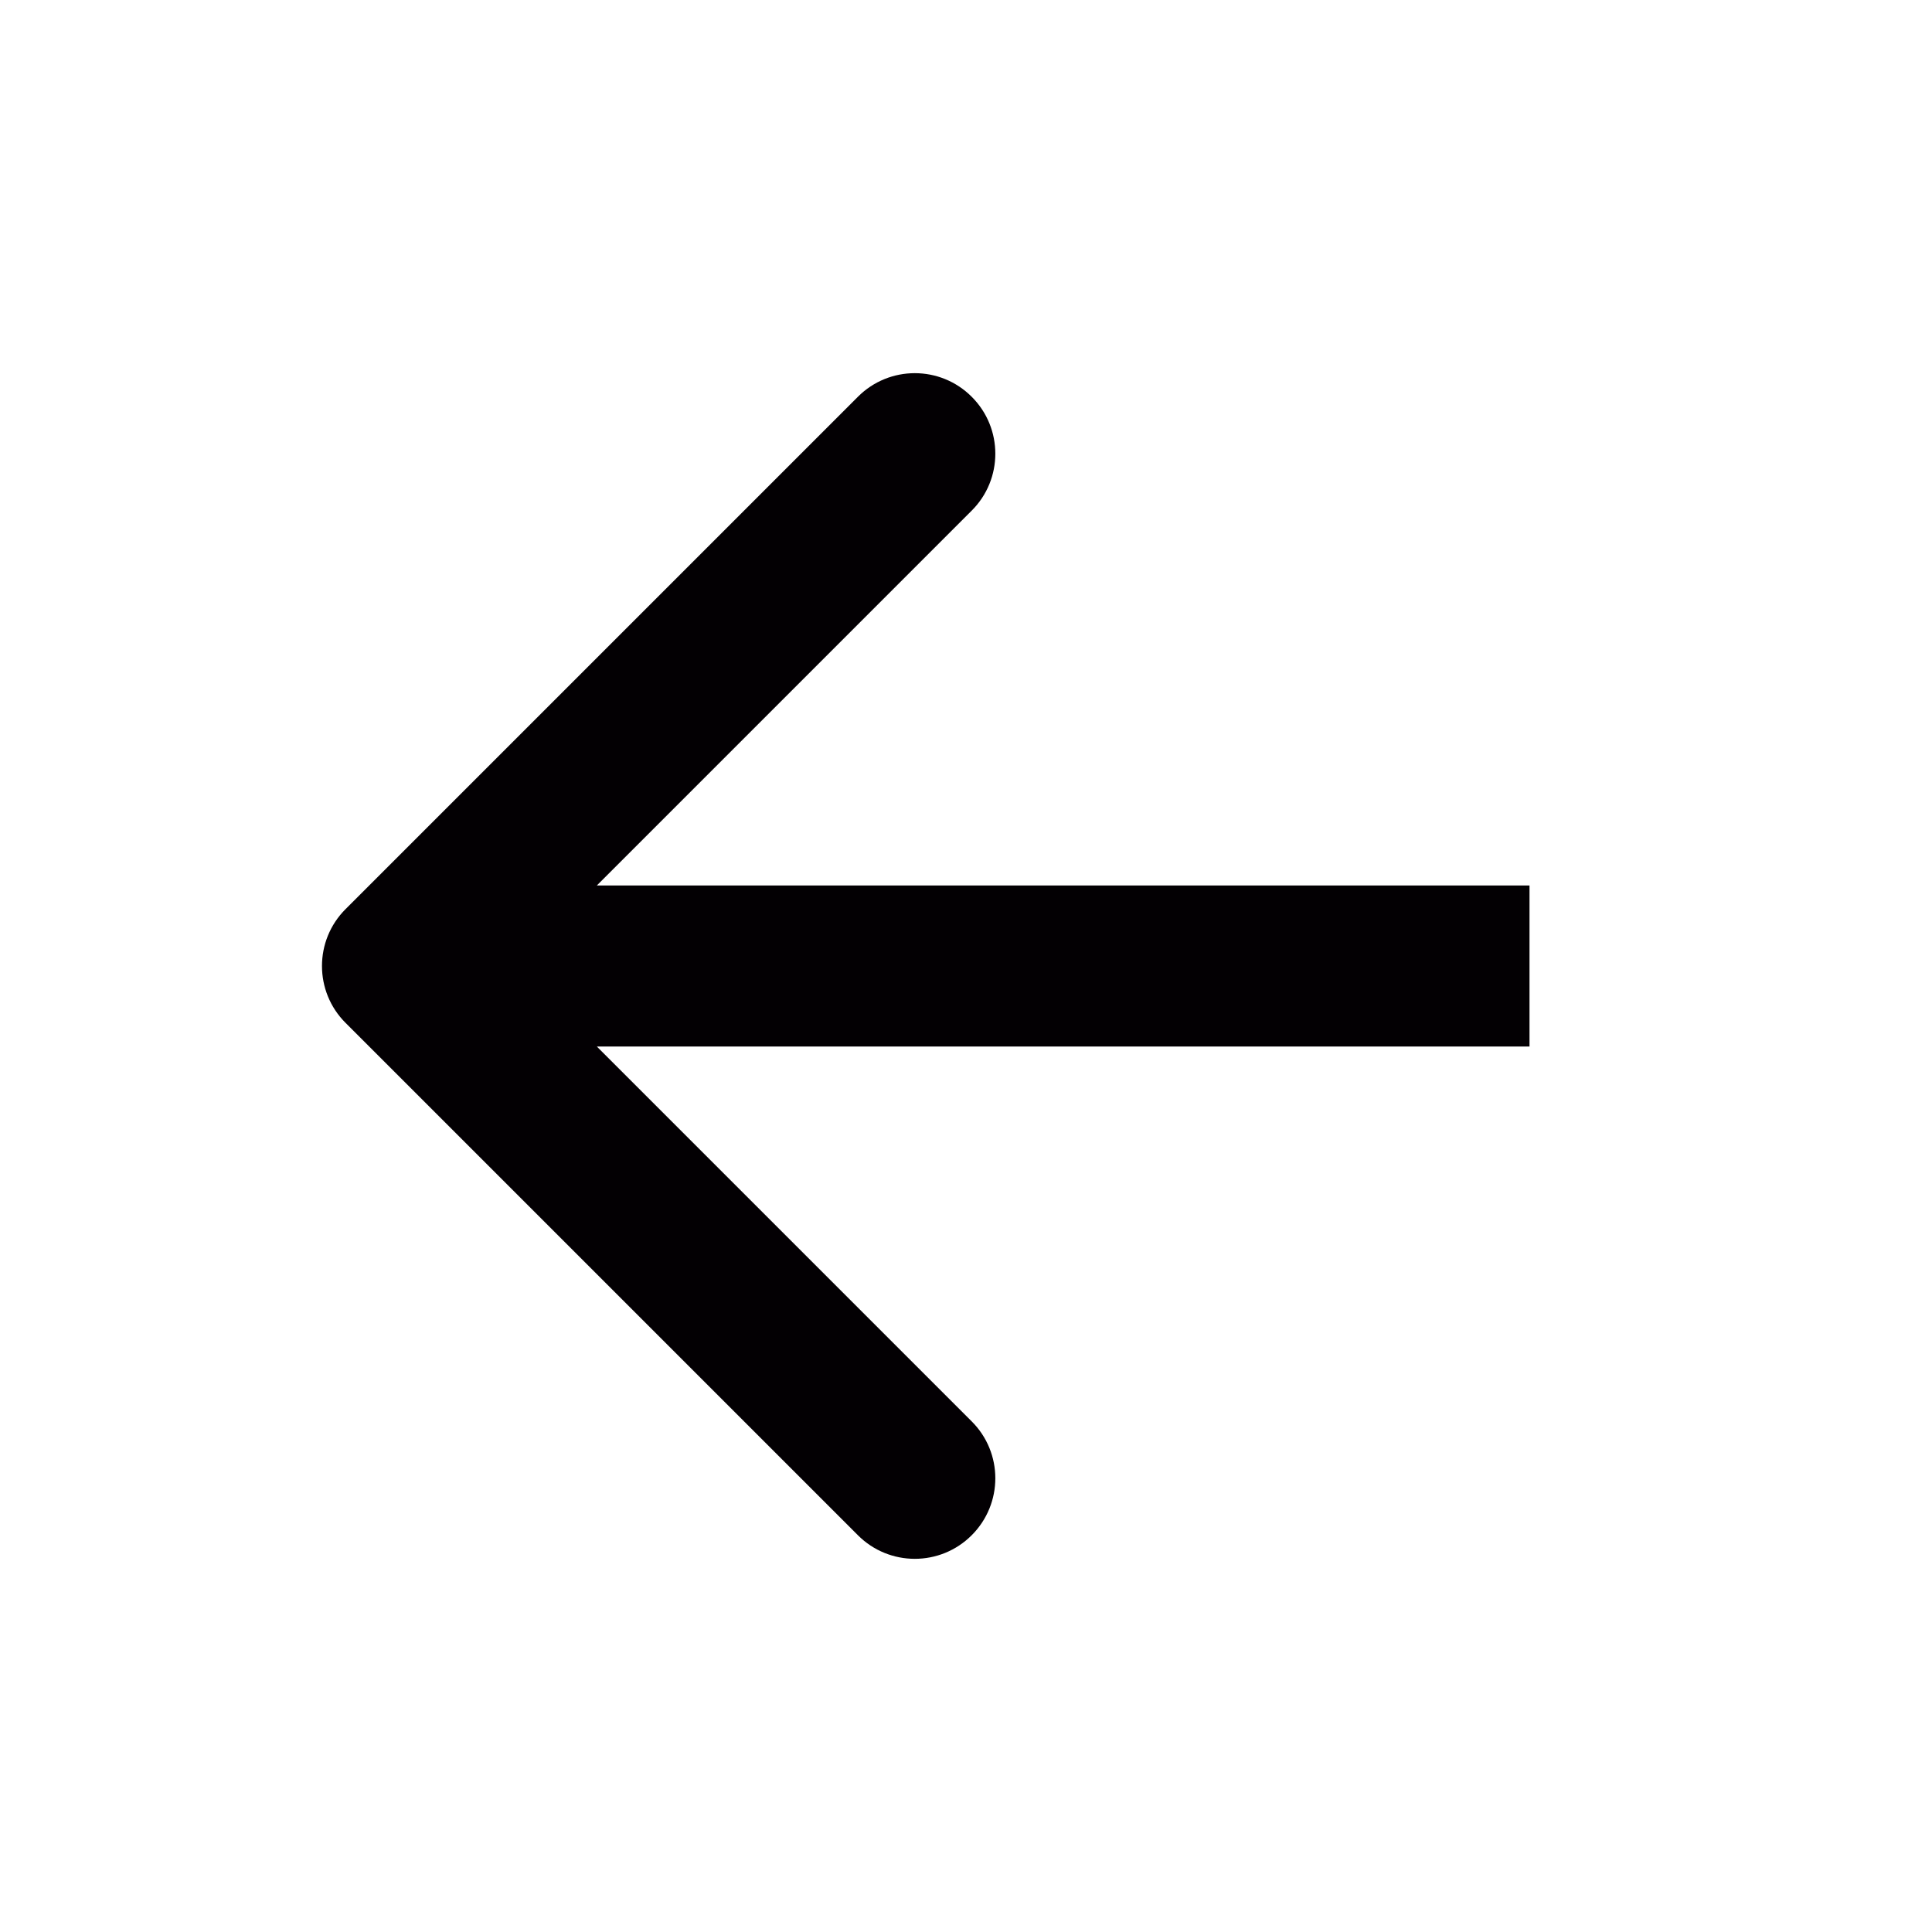 <svg width="24" height="24" viewBox="0 0 24 24" fill="none" xmlns="http://www.w3.org/2000/svg">
<path d="M4.293 11.293C3.902 11.683 3.902 12.317 4.293 12.707L10.657 19.071C11.047 19.462 11.681 19.462 12.071 19.071C12.462 18.68 12.462 18.047 12.071 17.657L6.414 12L12.071 6.343C12.462 5.953 12.462 5.319 12.071 4.929C11.681 4.538 11.047 4.538 10.657 4.929L4.293 11.293ZM19 12L19 11L5 11L5 12L5 13L19 13L19 12Z" fill="#030003"/>
</svg>
